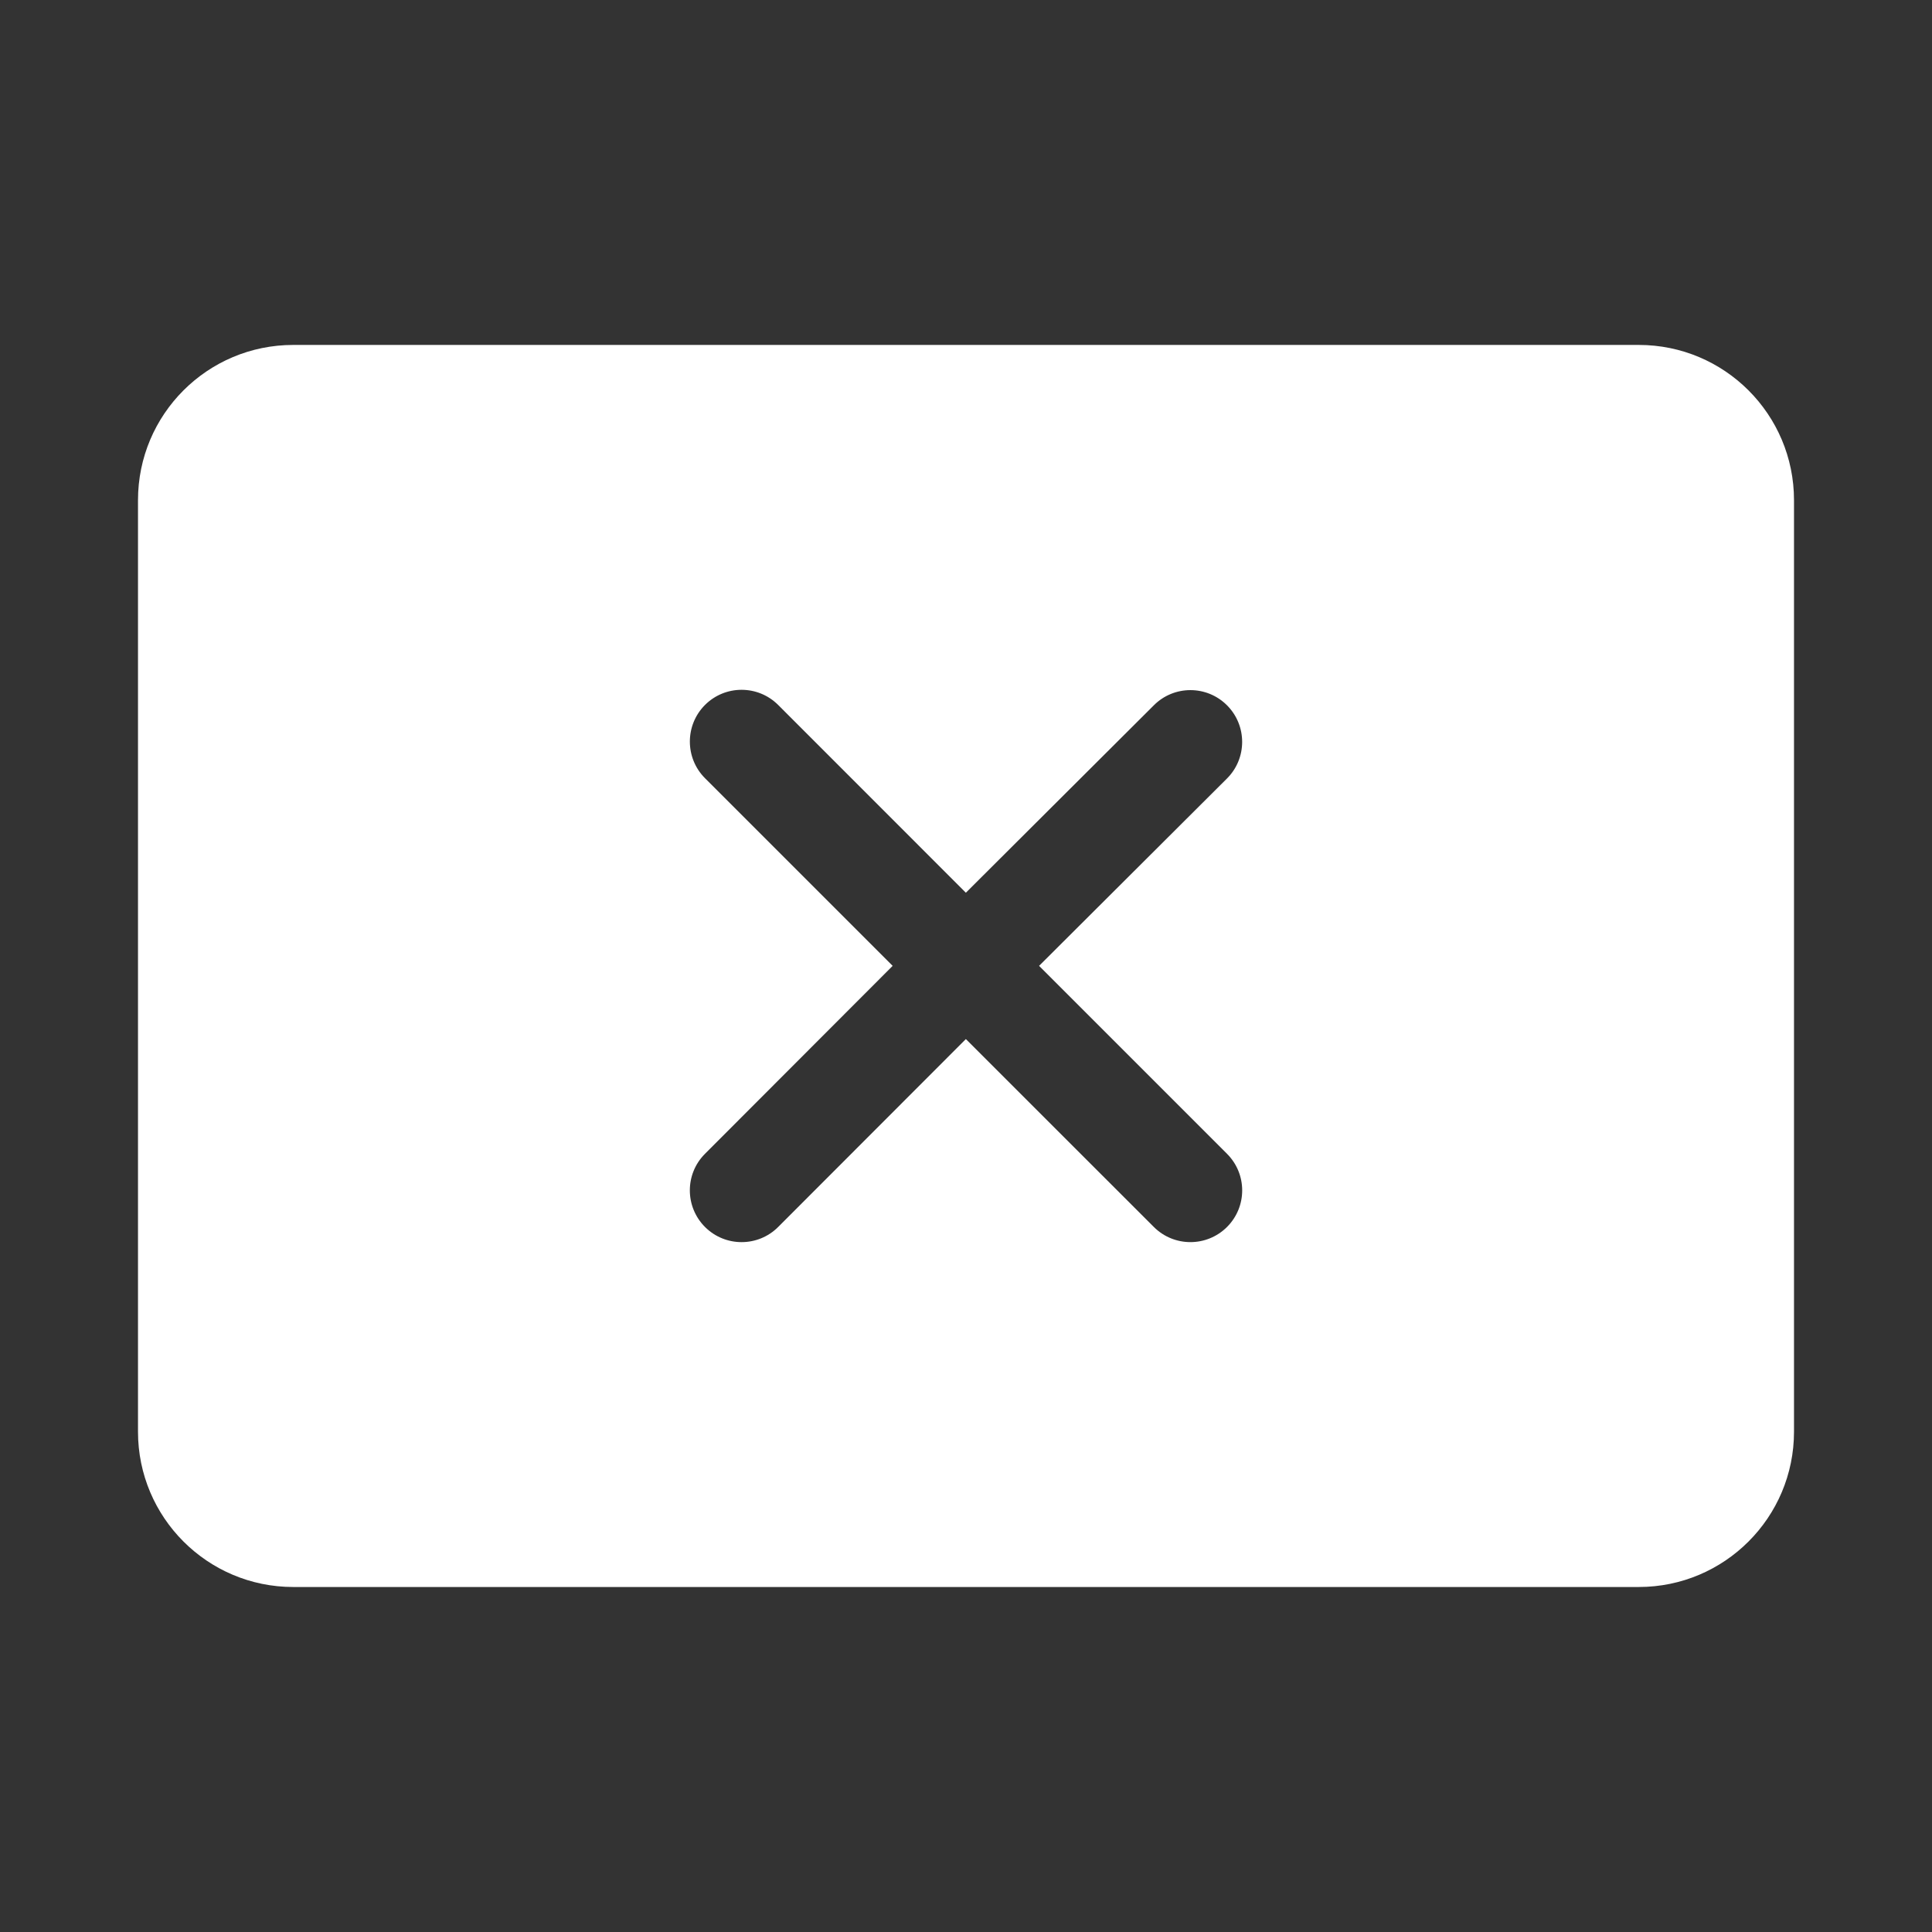 <svg width="28" height="28" viewBox="0 0 28 28" fill="none" xmlns="http://www.w3.org/2000/svg">
<rect x="0" y="0" width="28" height="28" fill="#333333" stroke="none"/>
<path d="M4.25 4.999H23.75C24.993 4.999 26 6.006 26 7.249V20.75C26 21.992 24.993 23 23.75 23H4.25C3.007 23 2 21.992 2 20.75V7.249C2 6.006 3.007 4.999 4.25 4.999ZM11.278 10.217C10.985 9.924 10.51 9.924 10.217 10.217C9.925 10.51 9.925 10.985 10.217 11.278L12.937 13.998L10.217 16.722C9.924 17.015 9.925 17.49 10.218 17.783C10.511 18.075 10.986 18.075 11.278 17.782L13.998 15.059L16.722 17.782C17.015 18.075 17.49 18.075 17.783 17.782C18.076 17.489 18.076 17.015 17.783 16.722L15.059 13.998L17.782 11.283C18.075 10.991 18.076 10.516 17.783 10.222C17.491 9.929 17.016 9.928 16.723 10.221L13.998 12.938L11.278 10.217Z" fill="#ffffff"/>
</svg>
